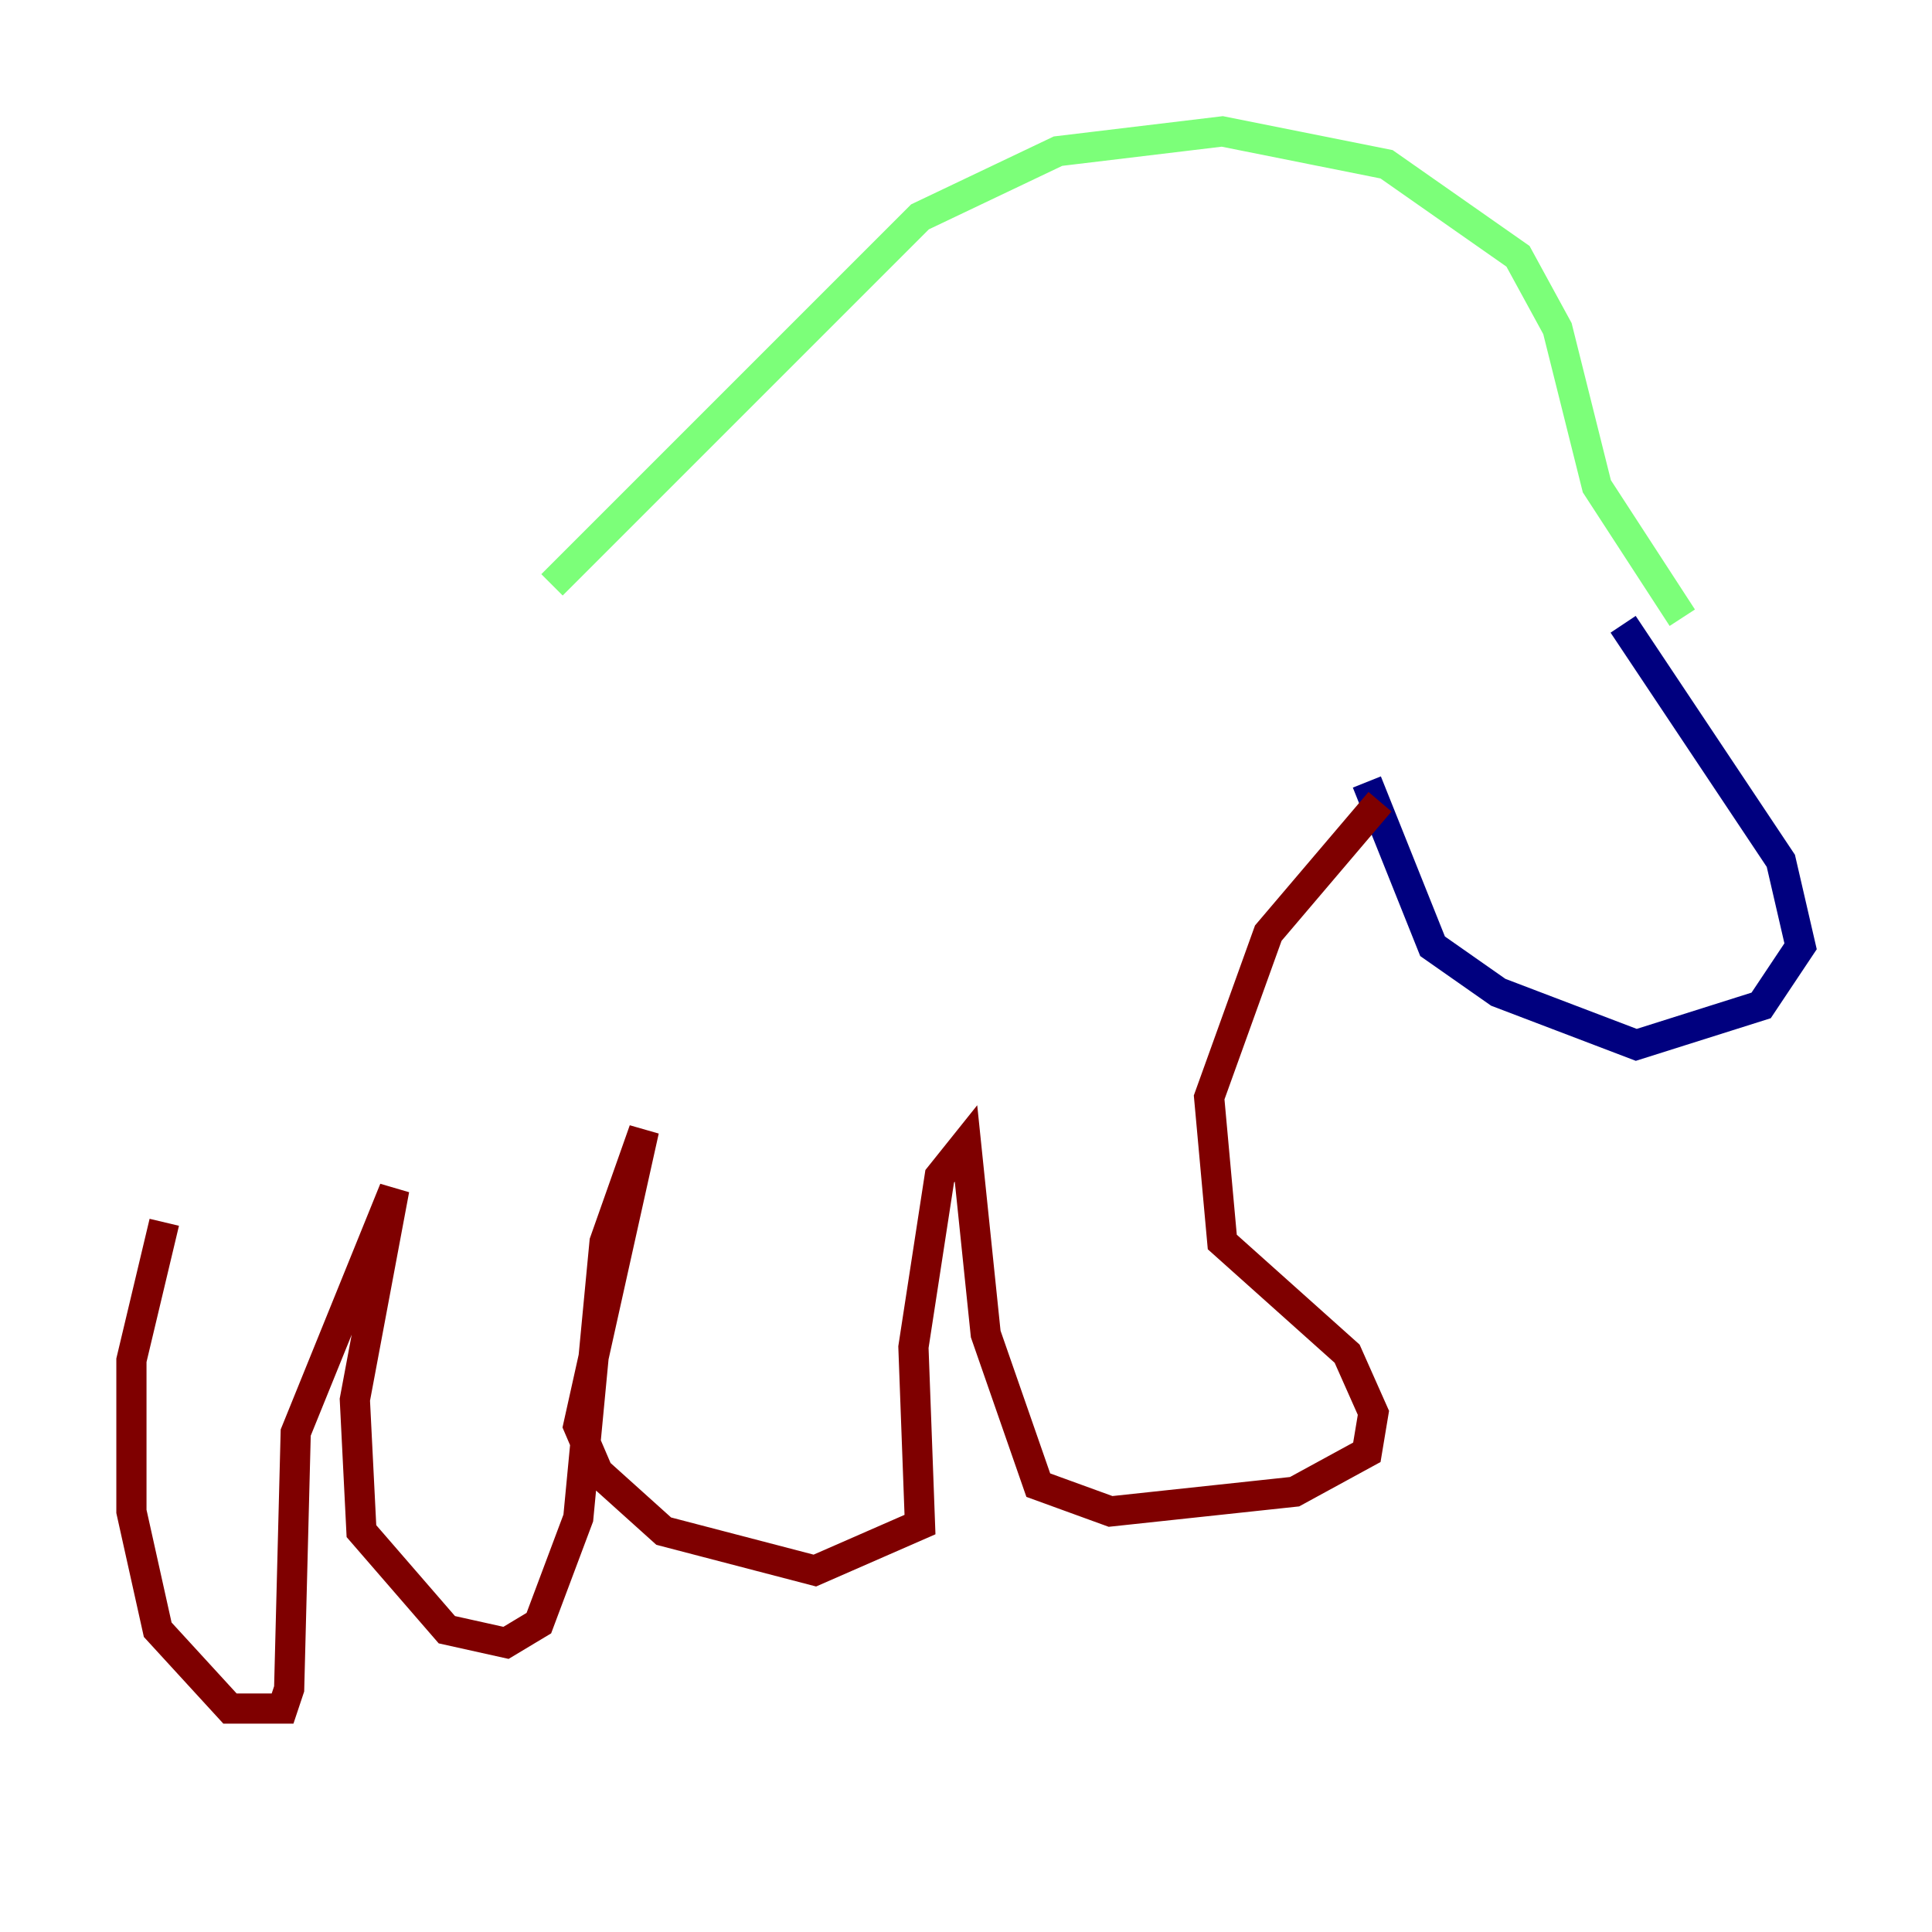 <?xml version="1.0" encoding="utf-8" ?>
<svg baseProfile="tiny" height="128" version="1.2" viewBox="0,0,128,128" width="128" xmlns="http://www.w3.org/2000/svg" xmlns:ev="http://www.w3.org/2001/xml-events" xmlns:xlink="http://www.w3.org/1999/xlink"><defs /><polyline fill="none" points="107.537,41.361 117.986,57.034 119.293,62.694 116.68,66.612 108.408,69.225 99.265,65.742 94.912,62.694 90.558,51.809" stroke="#00007f" stroke-width="2" /><polyline fill="none" points="111.456,40.925 105.796,32.218 103.184,21.769 100.571,16.98 91.864,10.884 80.98,8.707 70.095,10.014 60.952,14.367 36.571,38.748" stroke="#7cff79" stroke-width="2" /><polyline fill="none" points="91.429,53.116 84.027,61.823 80.109,72.707 80.98,82.286 89.252,89.687 90.993,93.605 90.558,96.218 85.769,98.83 73.578,100.136 68.789,98.395 65.306,88.381 64.0,75.755 62.258,77.932 60.517,89.252 60.952,101.007 53.986,104.054 43.973,101.442 39.619,97.524 38.313,94.476 42.667,74.884 40.054,82.286 38.313,100.571 35.701,107.537 33.524,108.844 29.605,107.973 23.946,101.442 23.51,92.735 26.122,78.803 19.592,94.912 19.157,111.891 18.721,113.197 15.238,113.197 10.449,107.973 8.707,100.136 8.707,90.122 10.884,80.98" stroke="#7f0000" stroke-width="2" /></svg>